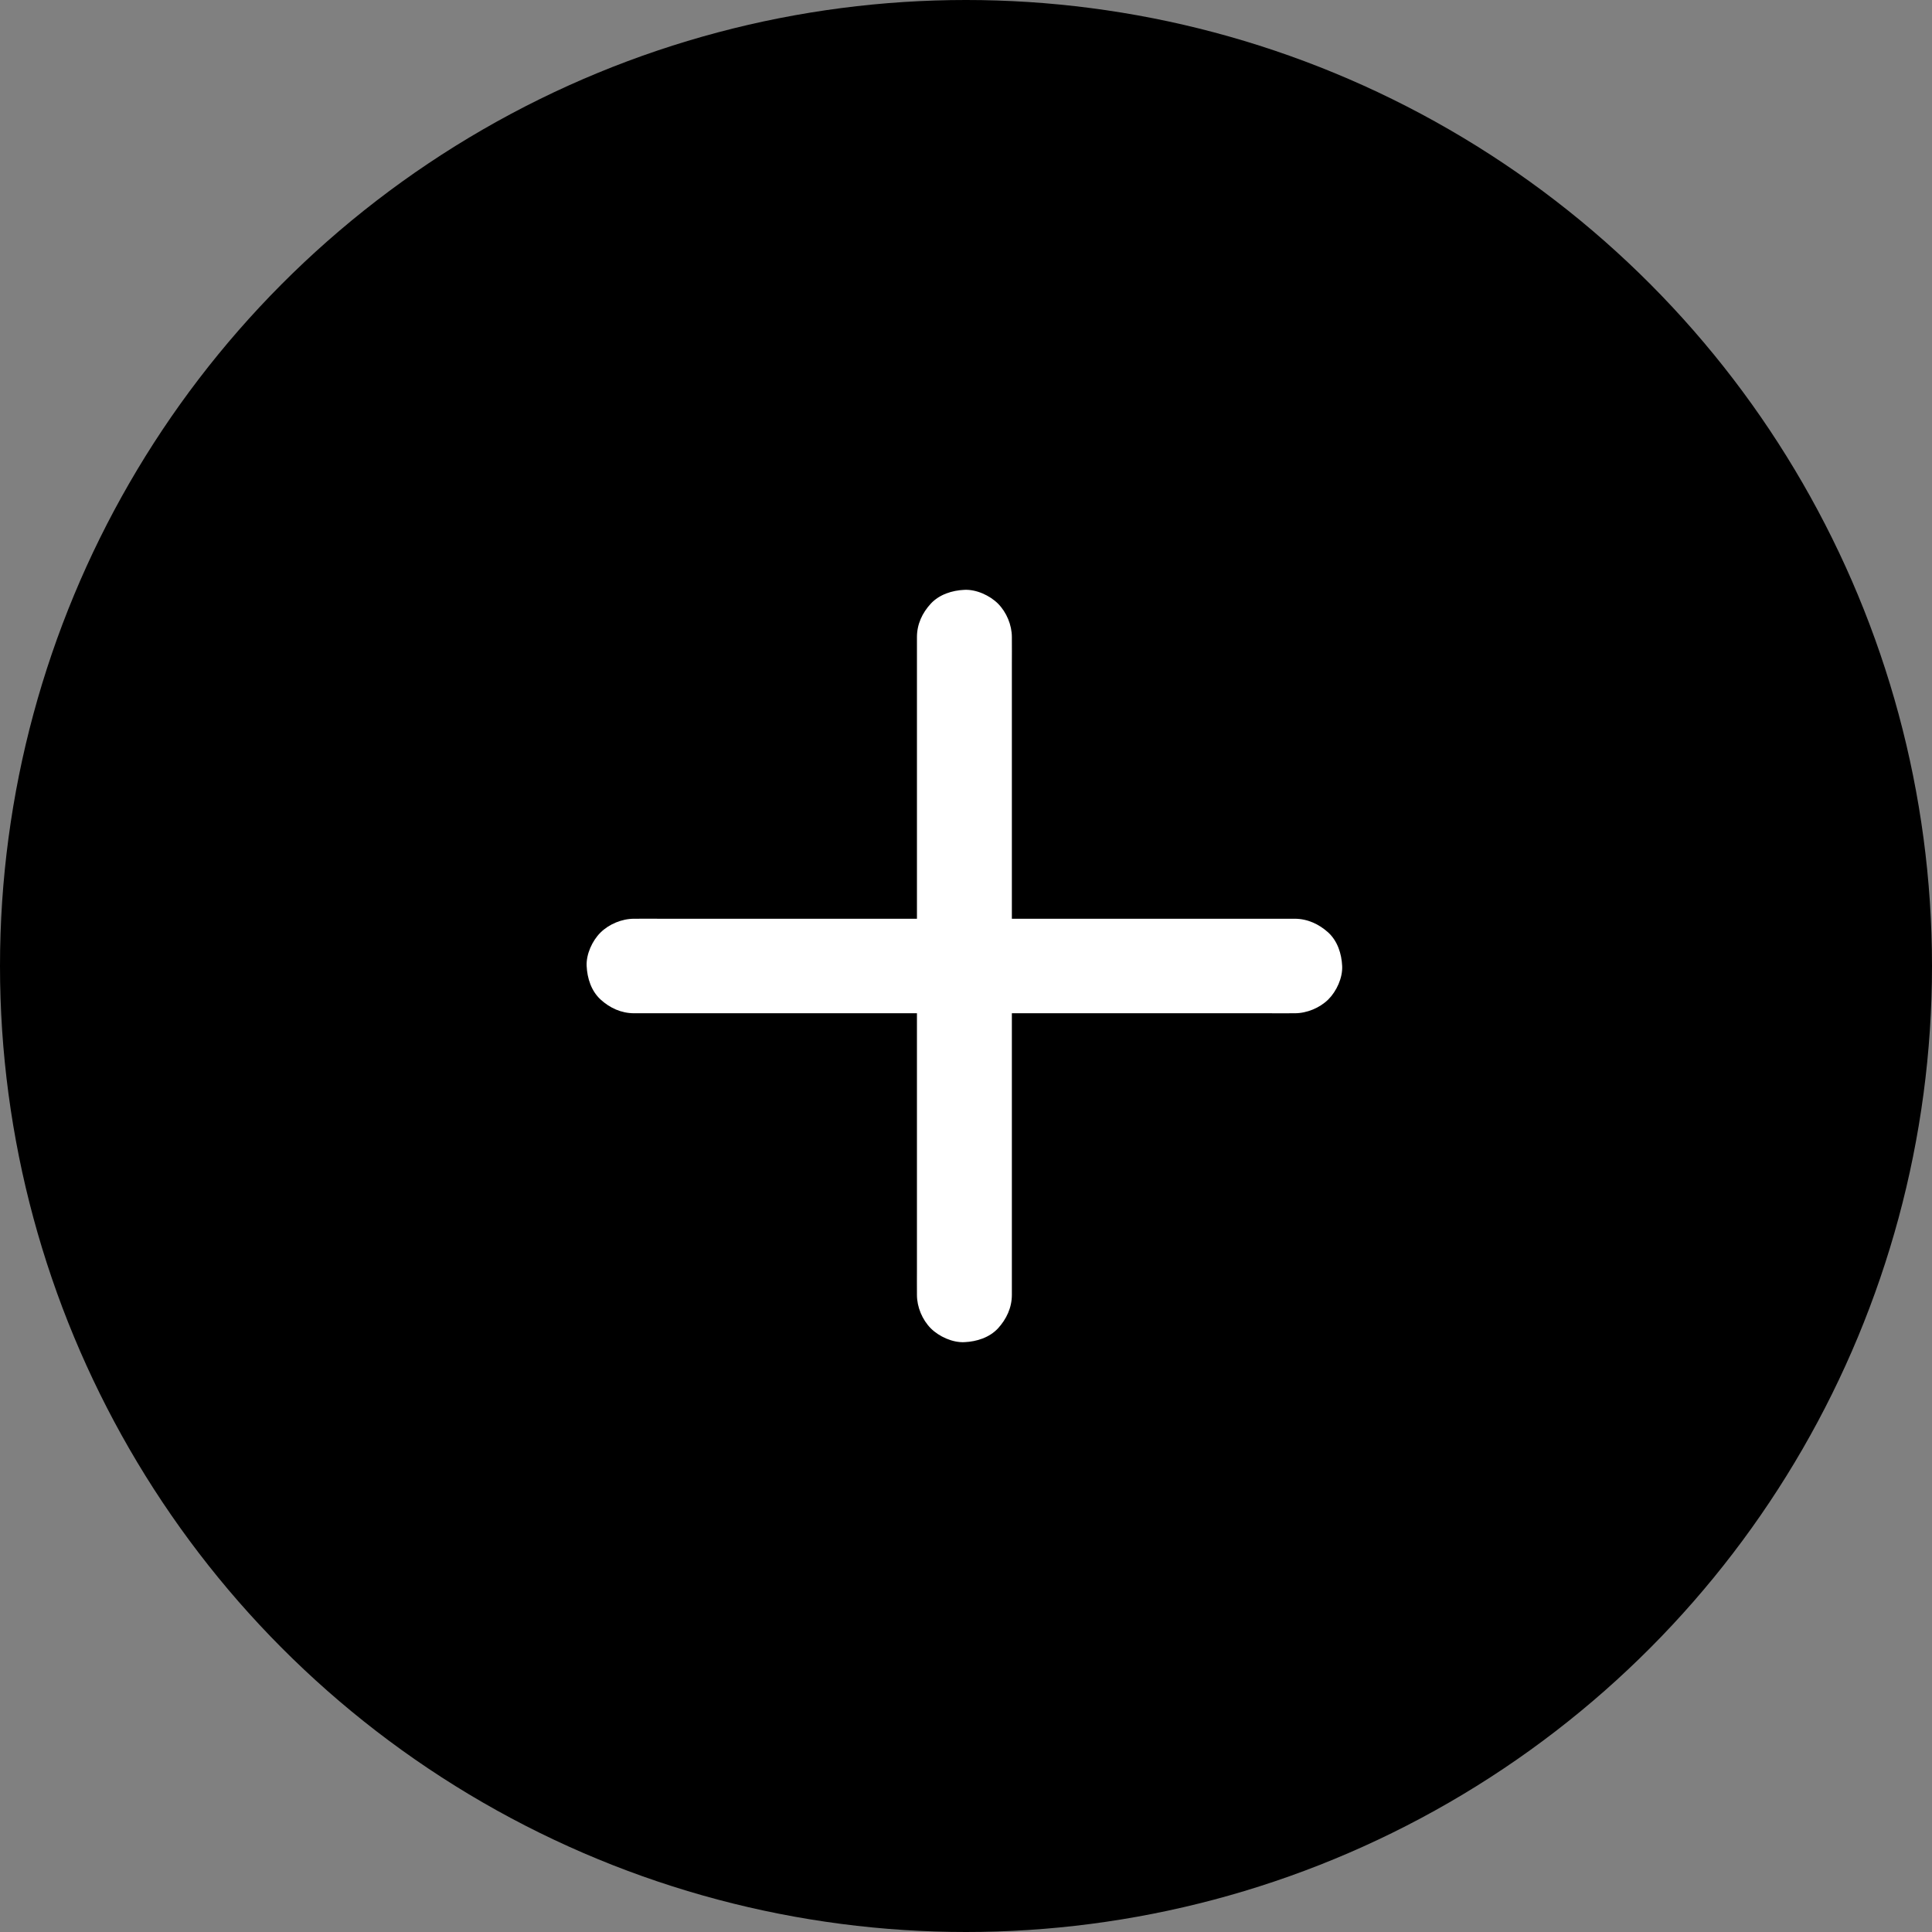 <svg width="606" height="606" viewBox="0 0 606 606" fill="none" xmlns="http://www.w3.org/2000/svg">
<rect x="0" y="0" width="606" height="606" fill="#808080" stroke="none"/>
<circle cx="303" cy="303" r="303" fill="black"/>
<path d="M416.642 313.495C413.933 316.163 409.914 317.823 406.103 317.823H405.746C403.037 317.852 400.358 317.823 397.648 317.823H317.385V406.166C317.385 410.168 315.688 413.755 313.038 416.66C310.329 419.566 306.34 420.811 302.5 420.989C298.778 421.166 294.551 419.24 291.961 416.66C289.282 413.963 287.614 409.961 287.614 406.166V405.81C287.585 403.113 287.614 400.445 287.614 397.747V317.822H198.897C194.848 317.822 191.275 316.162 188.358 313.494C185.44 310.796 184.19 306.824 184.011 303C183.833 299.294 185.768 295.084 188.358 292.505C191.067 289.837 195.086 288.177 198.897 288.177H199.254C201.963 288.148 204.642 288.177 207.352 288.177H287.615V199.834C287.615 195.802 289.282 192.245 291.962 189.34C294.671 186.434 298.66 185.189 302.5 185.011C306.222 184.834 310.449 186.76 313.039 189.34C315.718 192.037 317.386 196.039 317.386 199.834V200.19C317.415 202.887 317.386 205.555 317.386 208.253V288.178H406.103C410.122 288.178 413.725 289.868 416.642 292.506C419.56 295.204 420.81 299.176 420.989 303C421.167 306.706 419.232 310.916 416.642 313.495Z" fill="white"/>
</svg>
